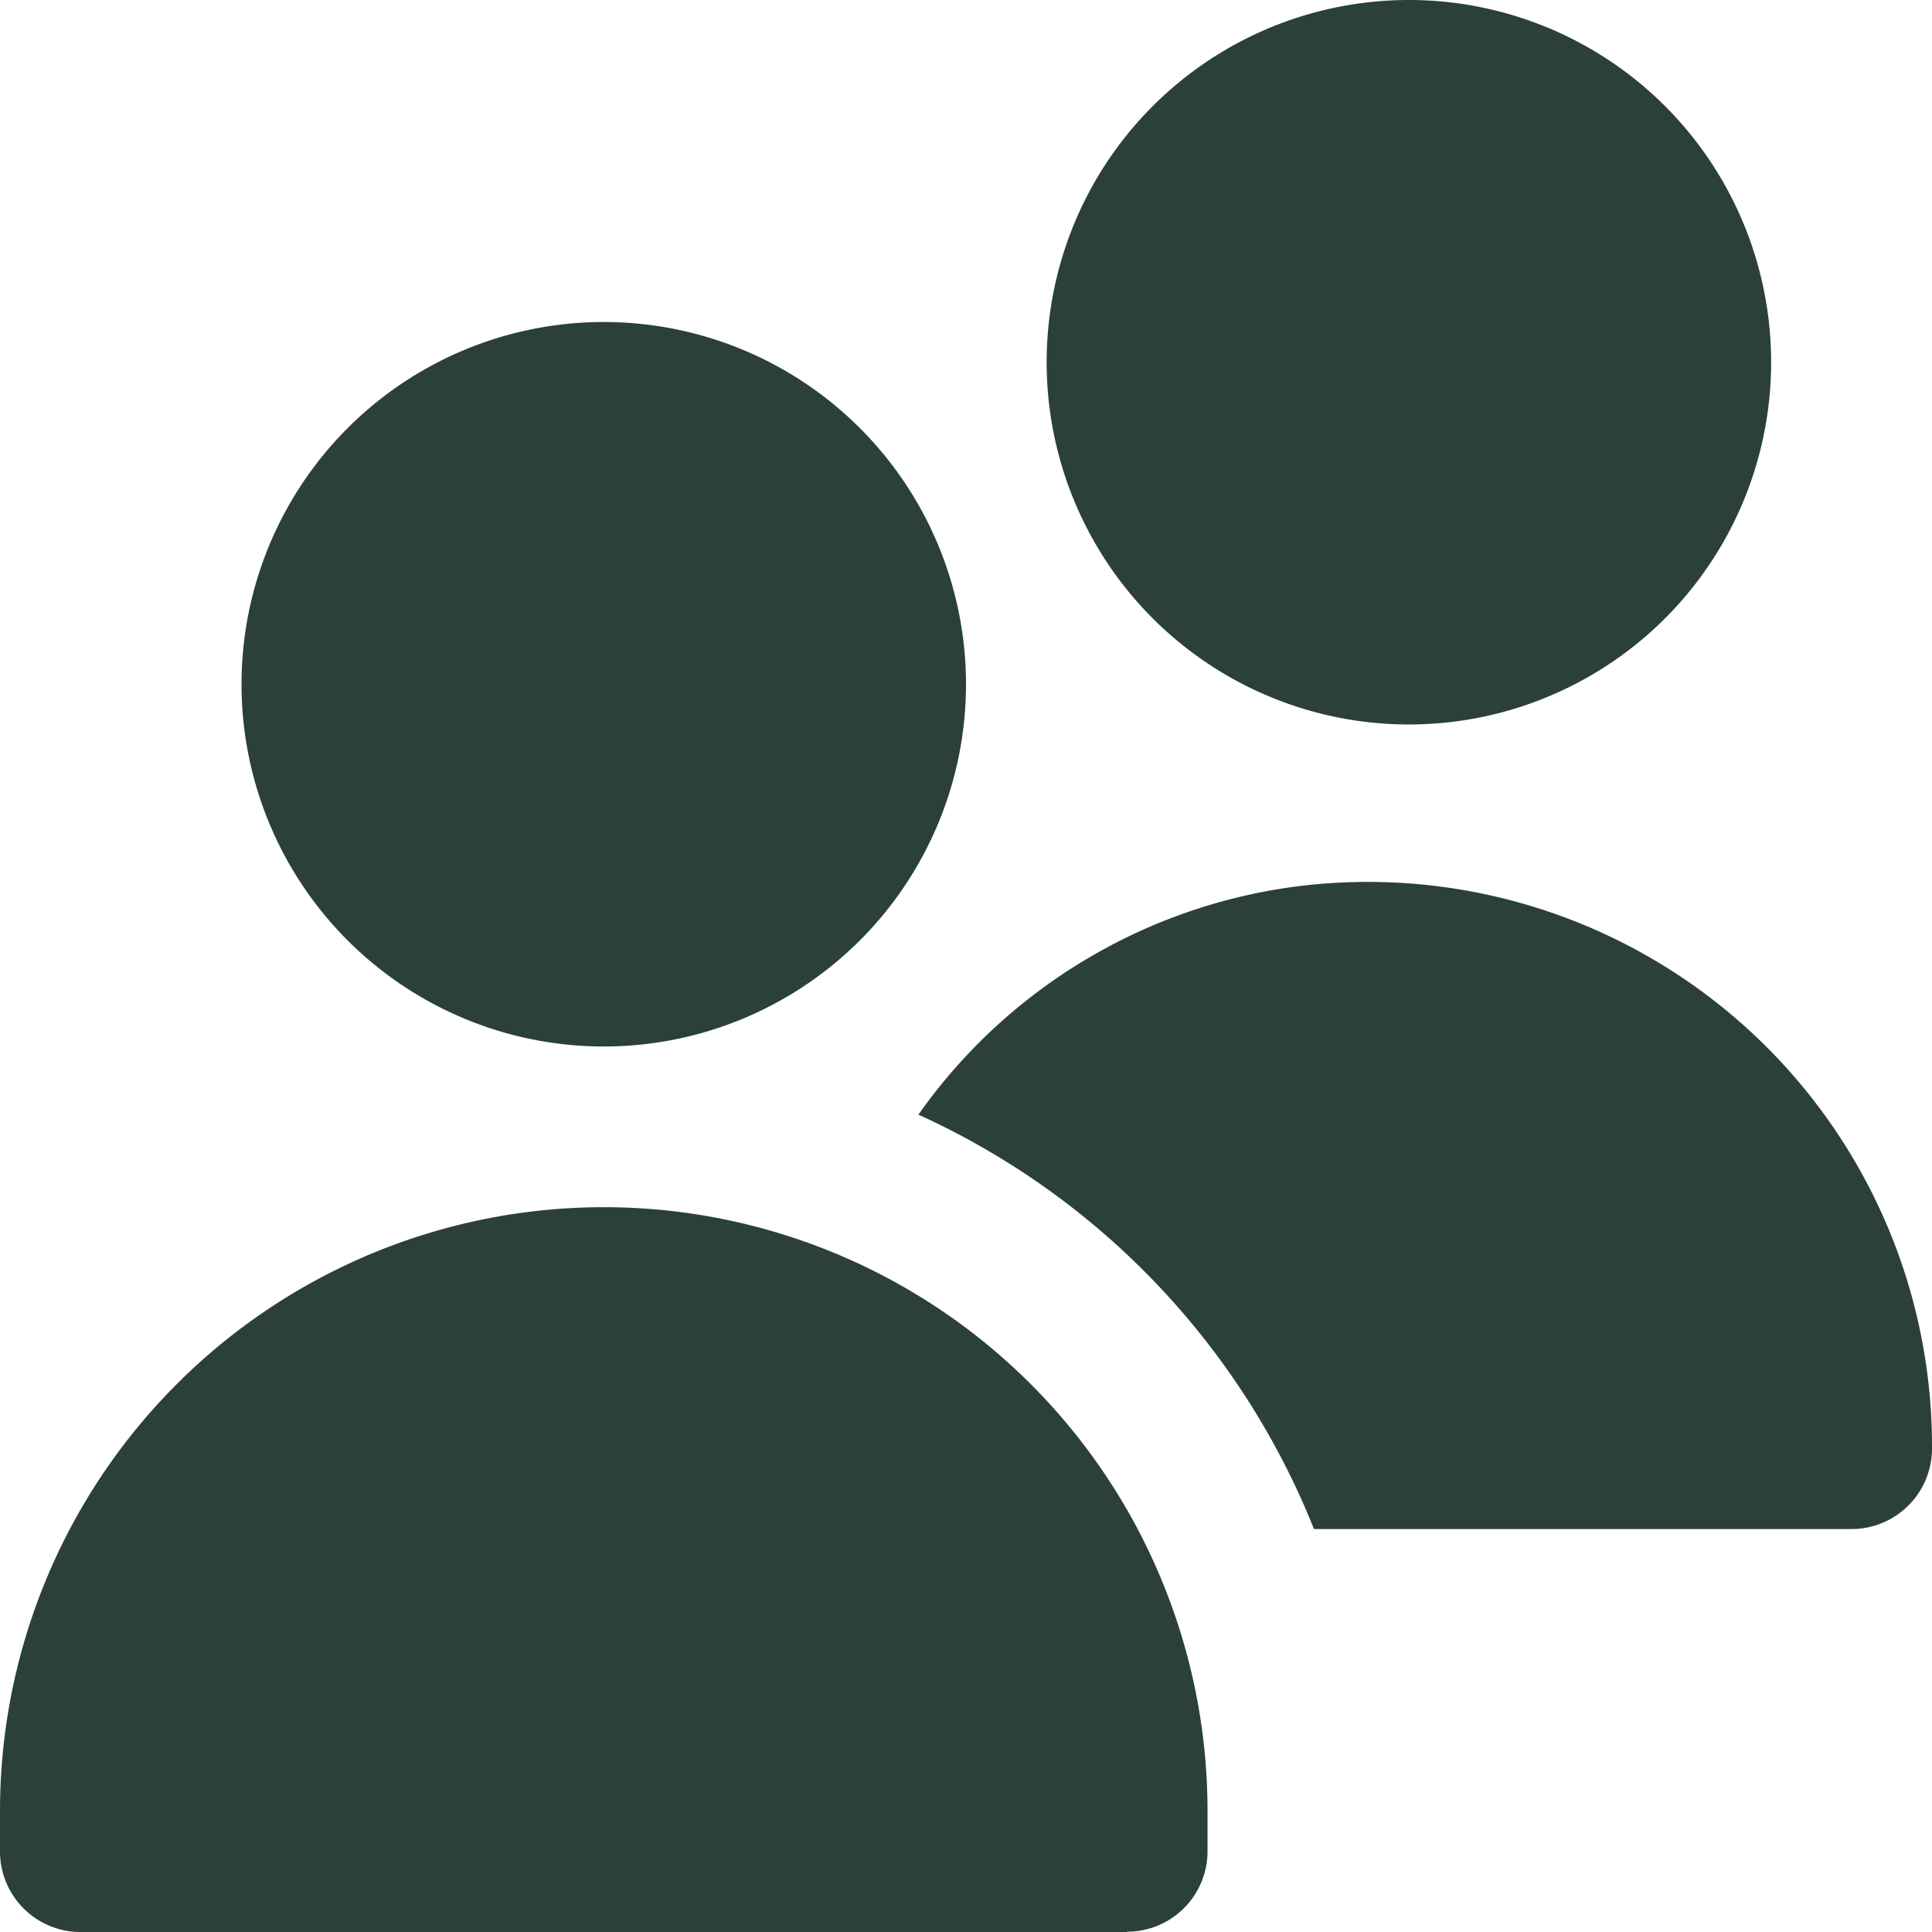 <svg xmlns="http://www.w3.org/2000/svg" width="35.068" height="35.068" viewBox="0 0 35.068 35.068">
  <path id="users" d="M10.959,19a6.575,6.575,0,1,1,6.575-6.575A6.575,6.575,0,0,1,10.959,19Zm9.5,16.073h-19A1.461,1.461,0,0,1,0,33.607v-.731a10.959,10.959,0,1,1,21.918,0v.731a1.461,1.461,0,0,1-1.462,1.461Zm5.114-21.918A6.575,6.575,0,1,1,32.148,6.58,6.575,6.575,0,0,1,25.573,13.155ZM23.494,16.1a9.973,9.973,0,0,0-6.824,4.137,13.935,13.935,0,0,1,7.18,7.522h9.756A1.461,1.461,0,0,0,35.068,26.3v-.056A10.24,10.24,0,0,0,23.494,16.1Z" transform="translate(0 -0.005)" fill="#2b403b"/>
</svg>
